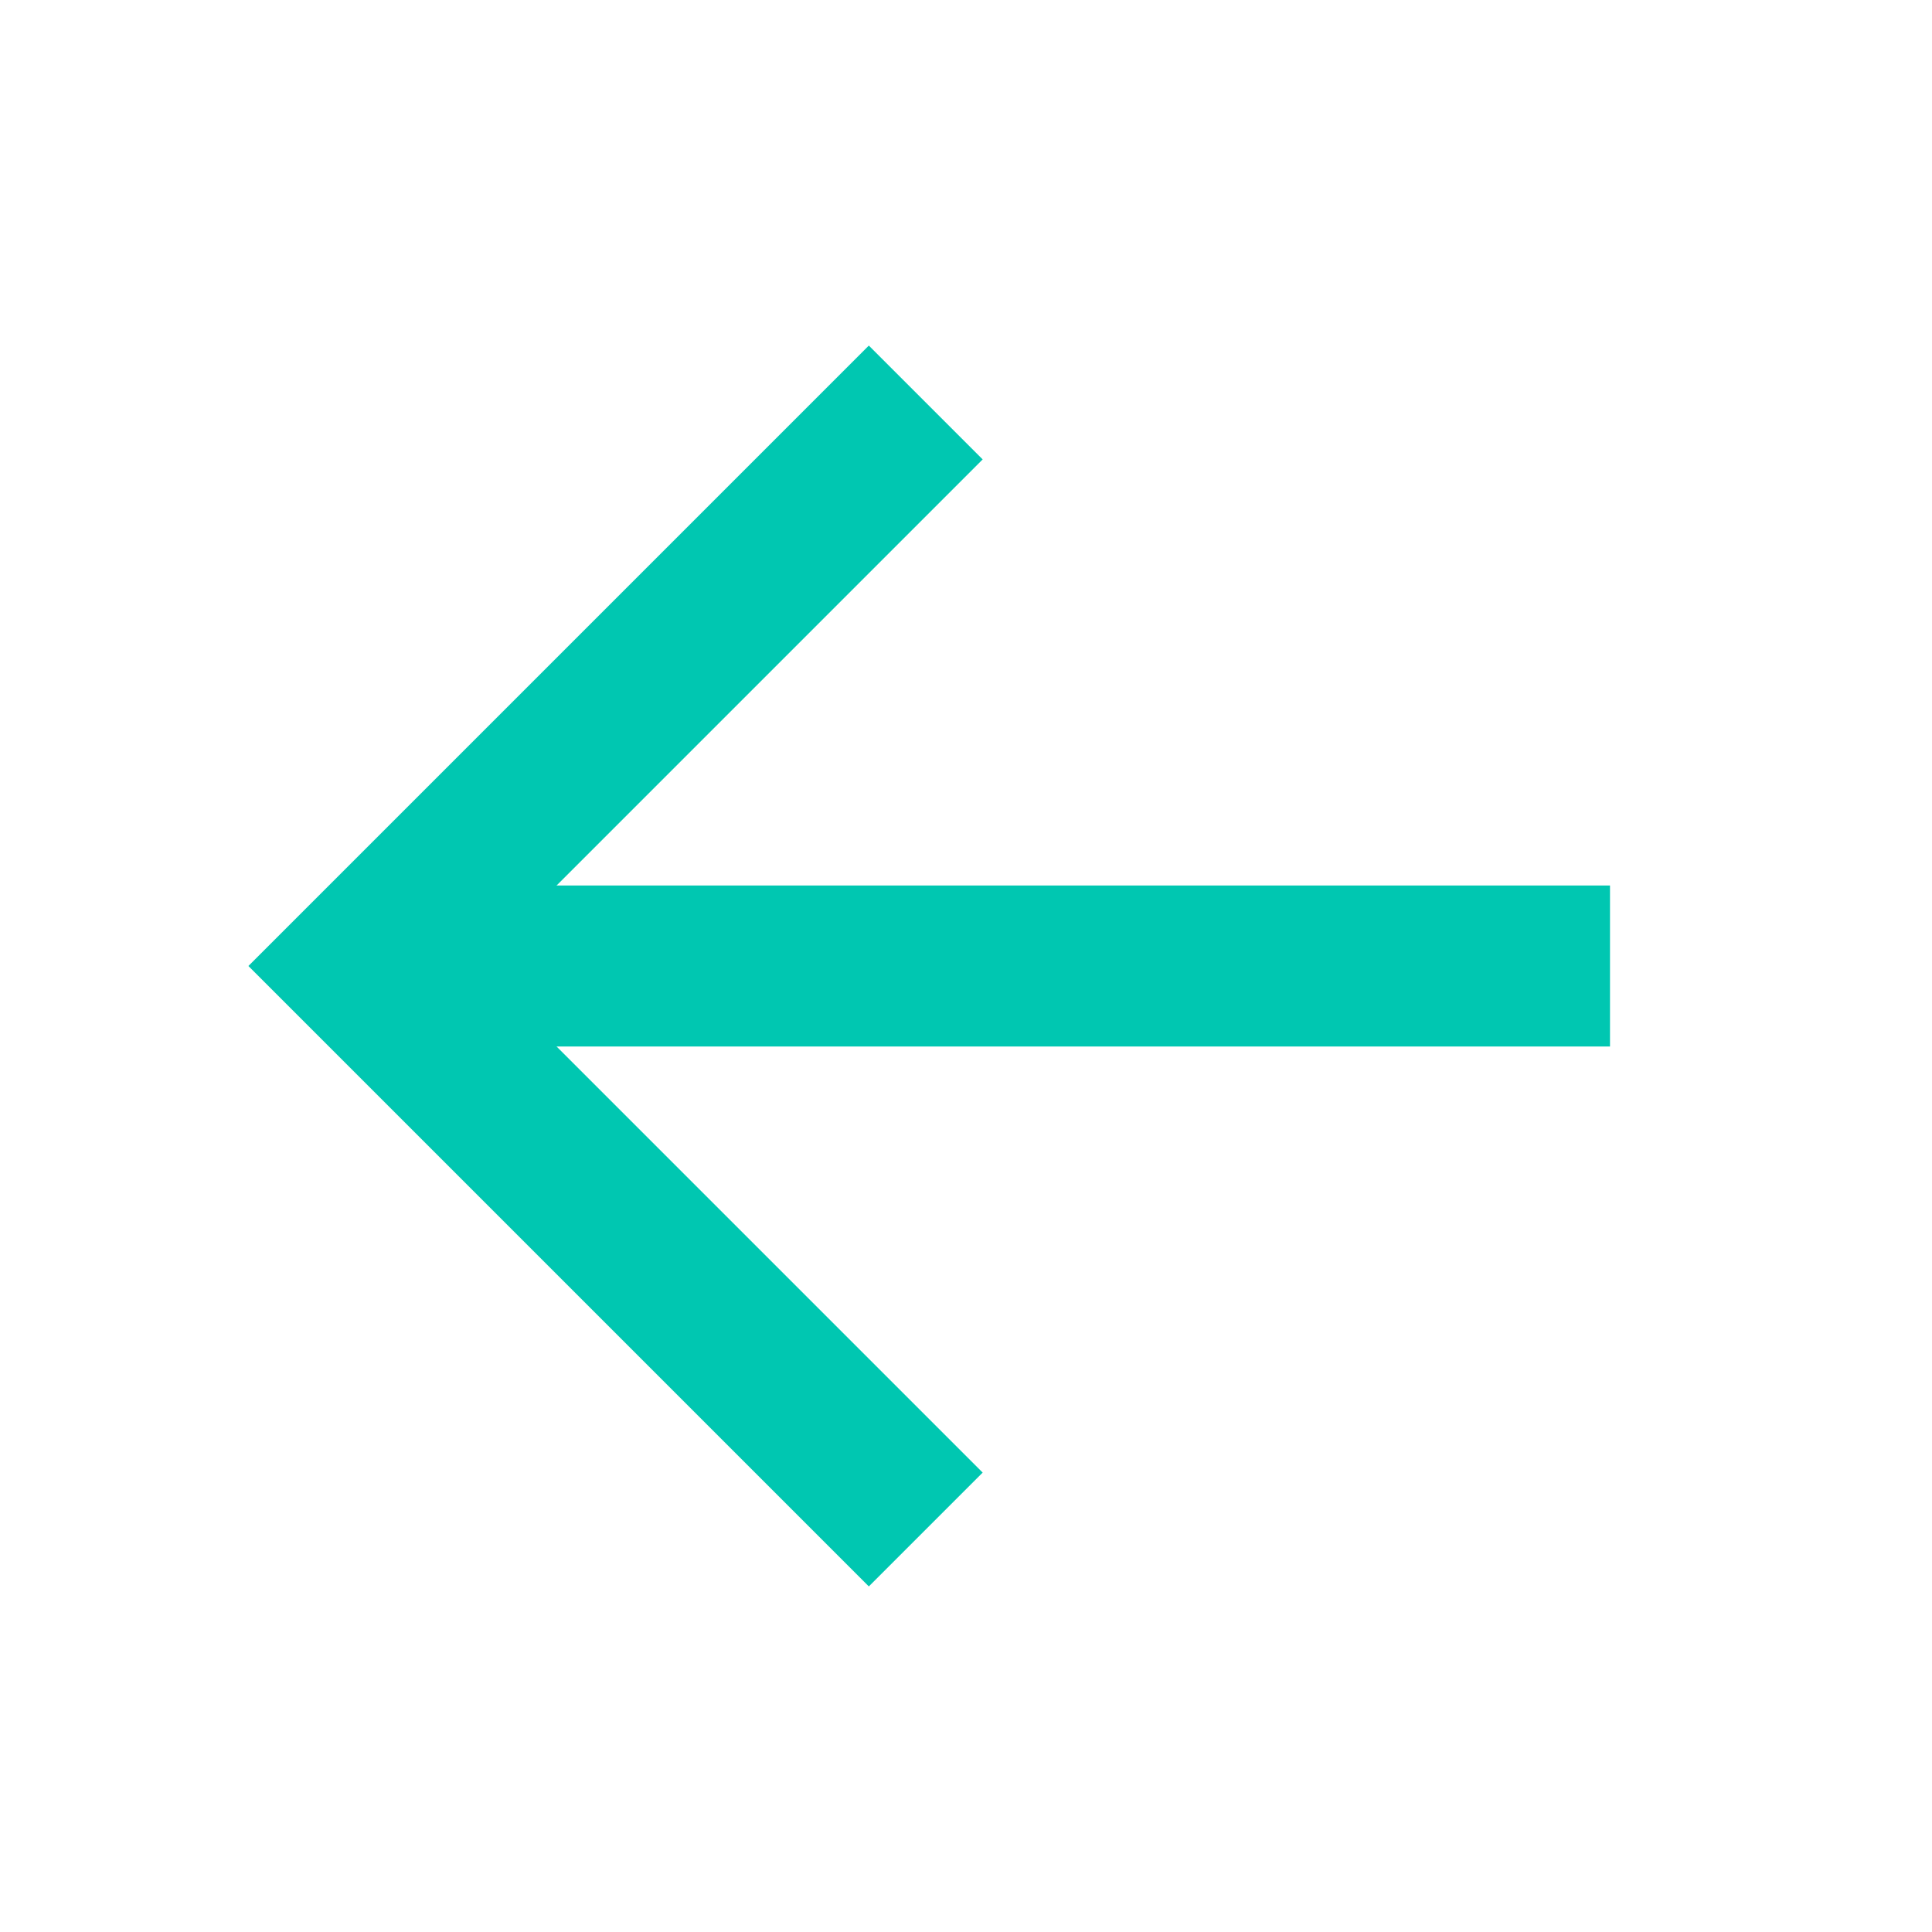 <svg width="24" height="24" viewBox="0 0 24 24" fill="none" xmlns="http://www.w3.org/2000/svg">
<path d="M4.5 12H20" stroke="#00C7B1" stroke-width="2"/>
<path d="M11.5 5L4.5 12L11.5 19" stroke="#00C7B1" stroke-width="2"/>
</svg>
